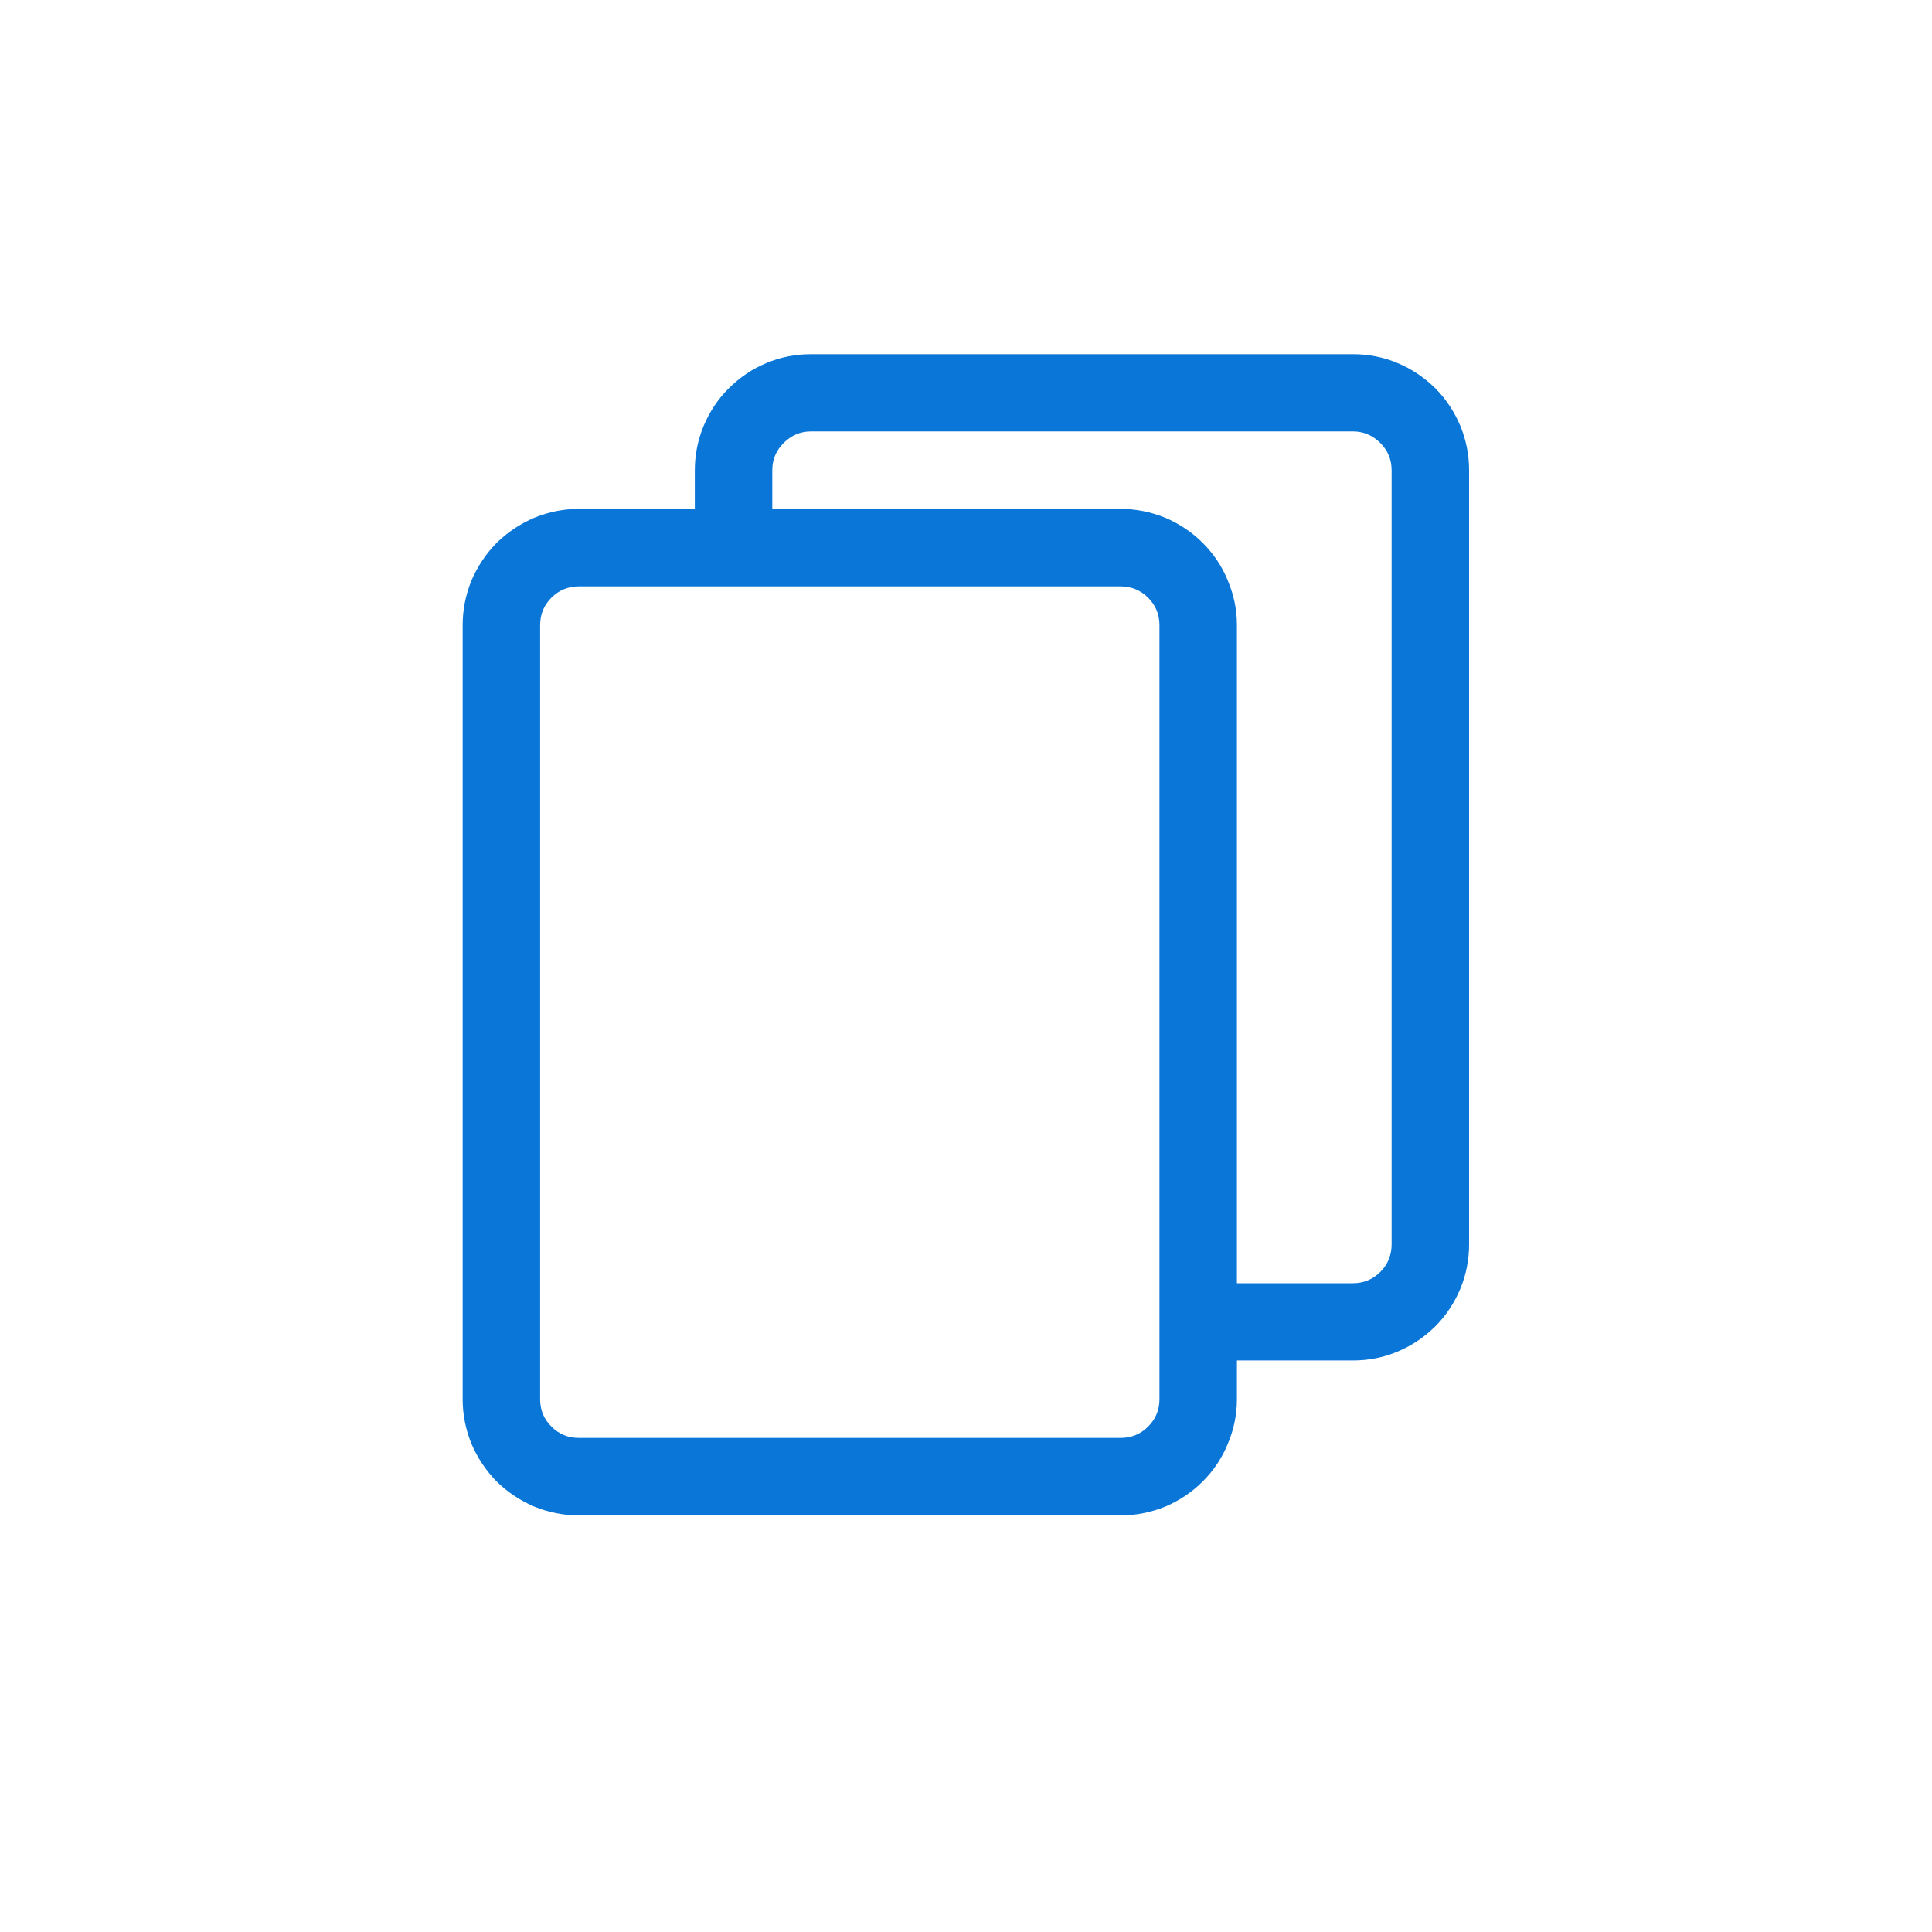<svg xmlns="http://www.w3.org/2000/svg" xmlns:xlink="http://www.w3.org/1999/xlink" width="40" zoomAndPan="magnify" viewBox="0 0 30 30" height="40" preserveAspectRatio="xMidYMid meet" version="1.0"><defs><clipPath id="d4c4667ecc"><path d="M 7.184 5.492 L 23 5.492 L 23 23.637 L 7.184 23.637 Z M 7.184 5.492 " clip-rule="nonzero"/></clipPath></defs><g clip-path="url(#d4c4667ecc)"><path fill="#0a76d8" d="M 7.184 21.727 C 7.184 21.965 7.23 22.195 7.32 22.418 C 7.414 22.637 7.543 22.832 7.711 23.004 C 7.883 23.172 8.078 23.301 8.297 23.395 C 8.52 23.484 8.746 23.531 8.988 23.531 L 17.402 23.531 C 17.641 23.531 17.871 23.484 18.094 23.395 C 18.312 23.301 18.508 23.172 18.676 23.004 C 18.848 22.832 18.977 22.637 19.066 22.418 C 19.16 22.195 19.207 21.965 19.207 21.727 L 19.207 21.125 L 21.008 21.125 C 21.246 21.125 21.477 21.082 21.699 20.988 C 21.918 20.898 22.113 20.766 22.285 20.598 C 22.453 20.43 22.582 20.234 22.676 20.012 C 22.766 19.793 22.812 19.562 22.812 19.324 L 22.812 7.301 C 22.812 7.062 22.766 6.832 22.676 6.613 C 22.582 6.391 22.453 6.195 22.285 6.027 C 22.113 5.859 21.918 5.727 21.699 5.637 C 21.477 5.543 21.246 5.5 21.008 5.5 L 12.594 5.5 C 12.355 5.5 12.125 5.543 11.902 5.637 C 11.684 5.727 11.488 5.859 11.32 6.027 C 11.148 6.195 11.02 6.391 10.926 6.613 C 10.836 6.832 10.789 7.062 10.789 7.301 L 10.789 7.902 L 8.988 7.902 C 8.746 7.902 8.52 7.949 8.297 8.039 C 8.078 8.133 7.883 8.262 7.711 8.43 C 7.543 8.602 7.414 8.797 7.32 9.016 C 7.23 9.238 7.184 9.469 7.184 9.707 Z M 11.992 7.301 C 11.992 7.137 12.051 6.996 12.168 6.879 C 12.285 6.762 12.426 6.699 12.594 6.699 L 21.008 6.699 C 21.176 6.699 21.316 6.762 21.434 6.879 C 21.551 6.996 21.609 7.137 21.609 7.301 L 21.609 19.324 C 21.609 19.488 21.551 19.633 21.434 19.75 C 21.316 19.867 21.176 19.926 21.008 19.926 L 19.207 19.926 L 19.207 9.707 C 19.207 9.469 19.16 9.238 19.066 9.016 C 18.977 8.797 18.848 8.602 18.676 8.43 C 18.508 8.262 18.312 8.133 18.094 8.039 C 17.871 7.949 17.641 7.902 17.402 7.902 L 11.992 7.902 Z M 8.387 9.707 C 8.387 9.539 8.445 9.398 8.562 9.281 C 8.68 9.164 8.82 9.105 8.988 9.105 L 17.402 9.105 C 17.566 9.105 17.711 9.164 17.828 9.281 C 17.945 9.398 18.004 9.539 18.004 9.707 L 18.004 21.727 C 18.004 21.895 17.945 22.035 17.828 22.152 C 17.711 22.27 17.566 22.328 17.402 22.328 L 8.988 22.328 C 8.82 22.328 8.68 22.27 8.562 22.152 C 8.445 22.035 8.387 21.895 8.387 21.727 Z M 8.387 9.707 " fill-opacity="1" fill-rule="nonzero"/></g></svg>